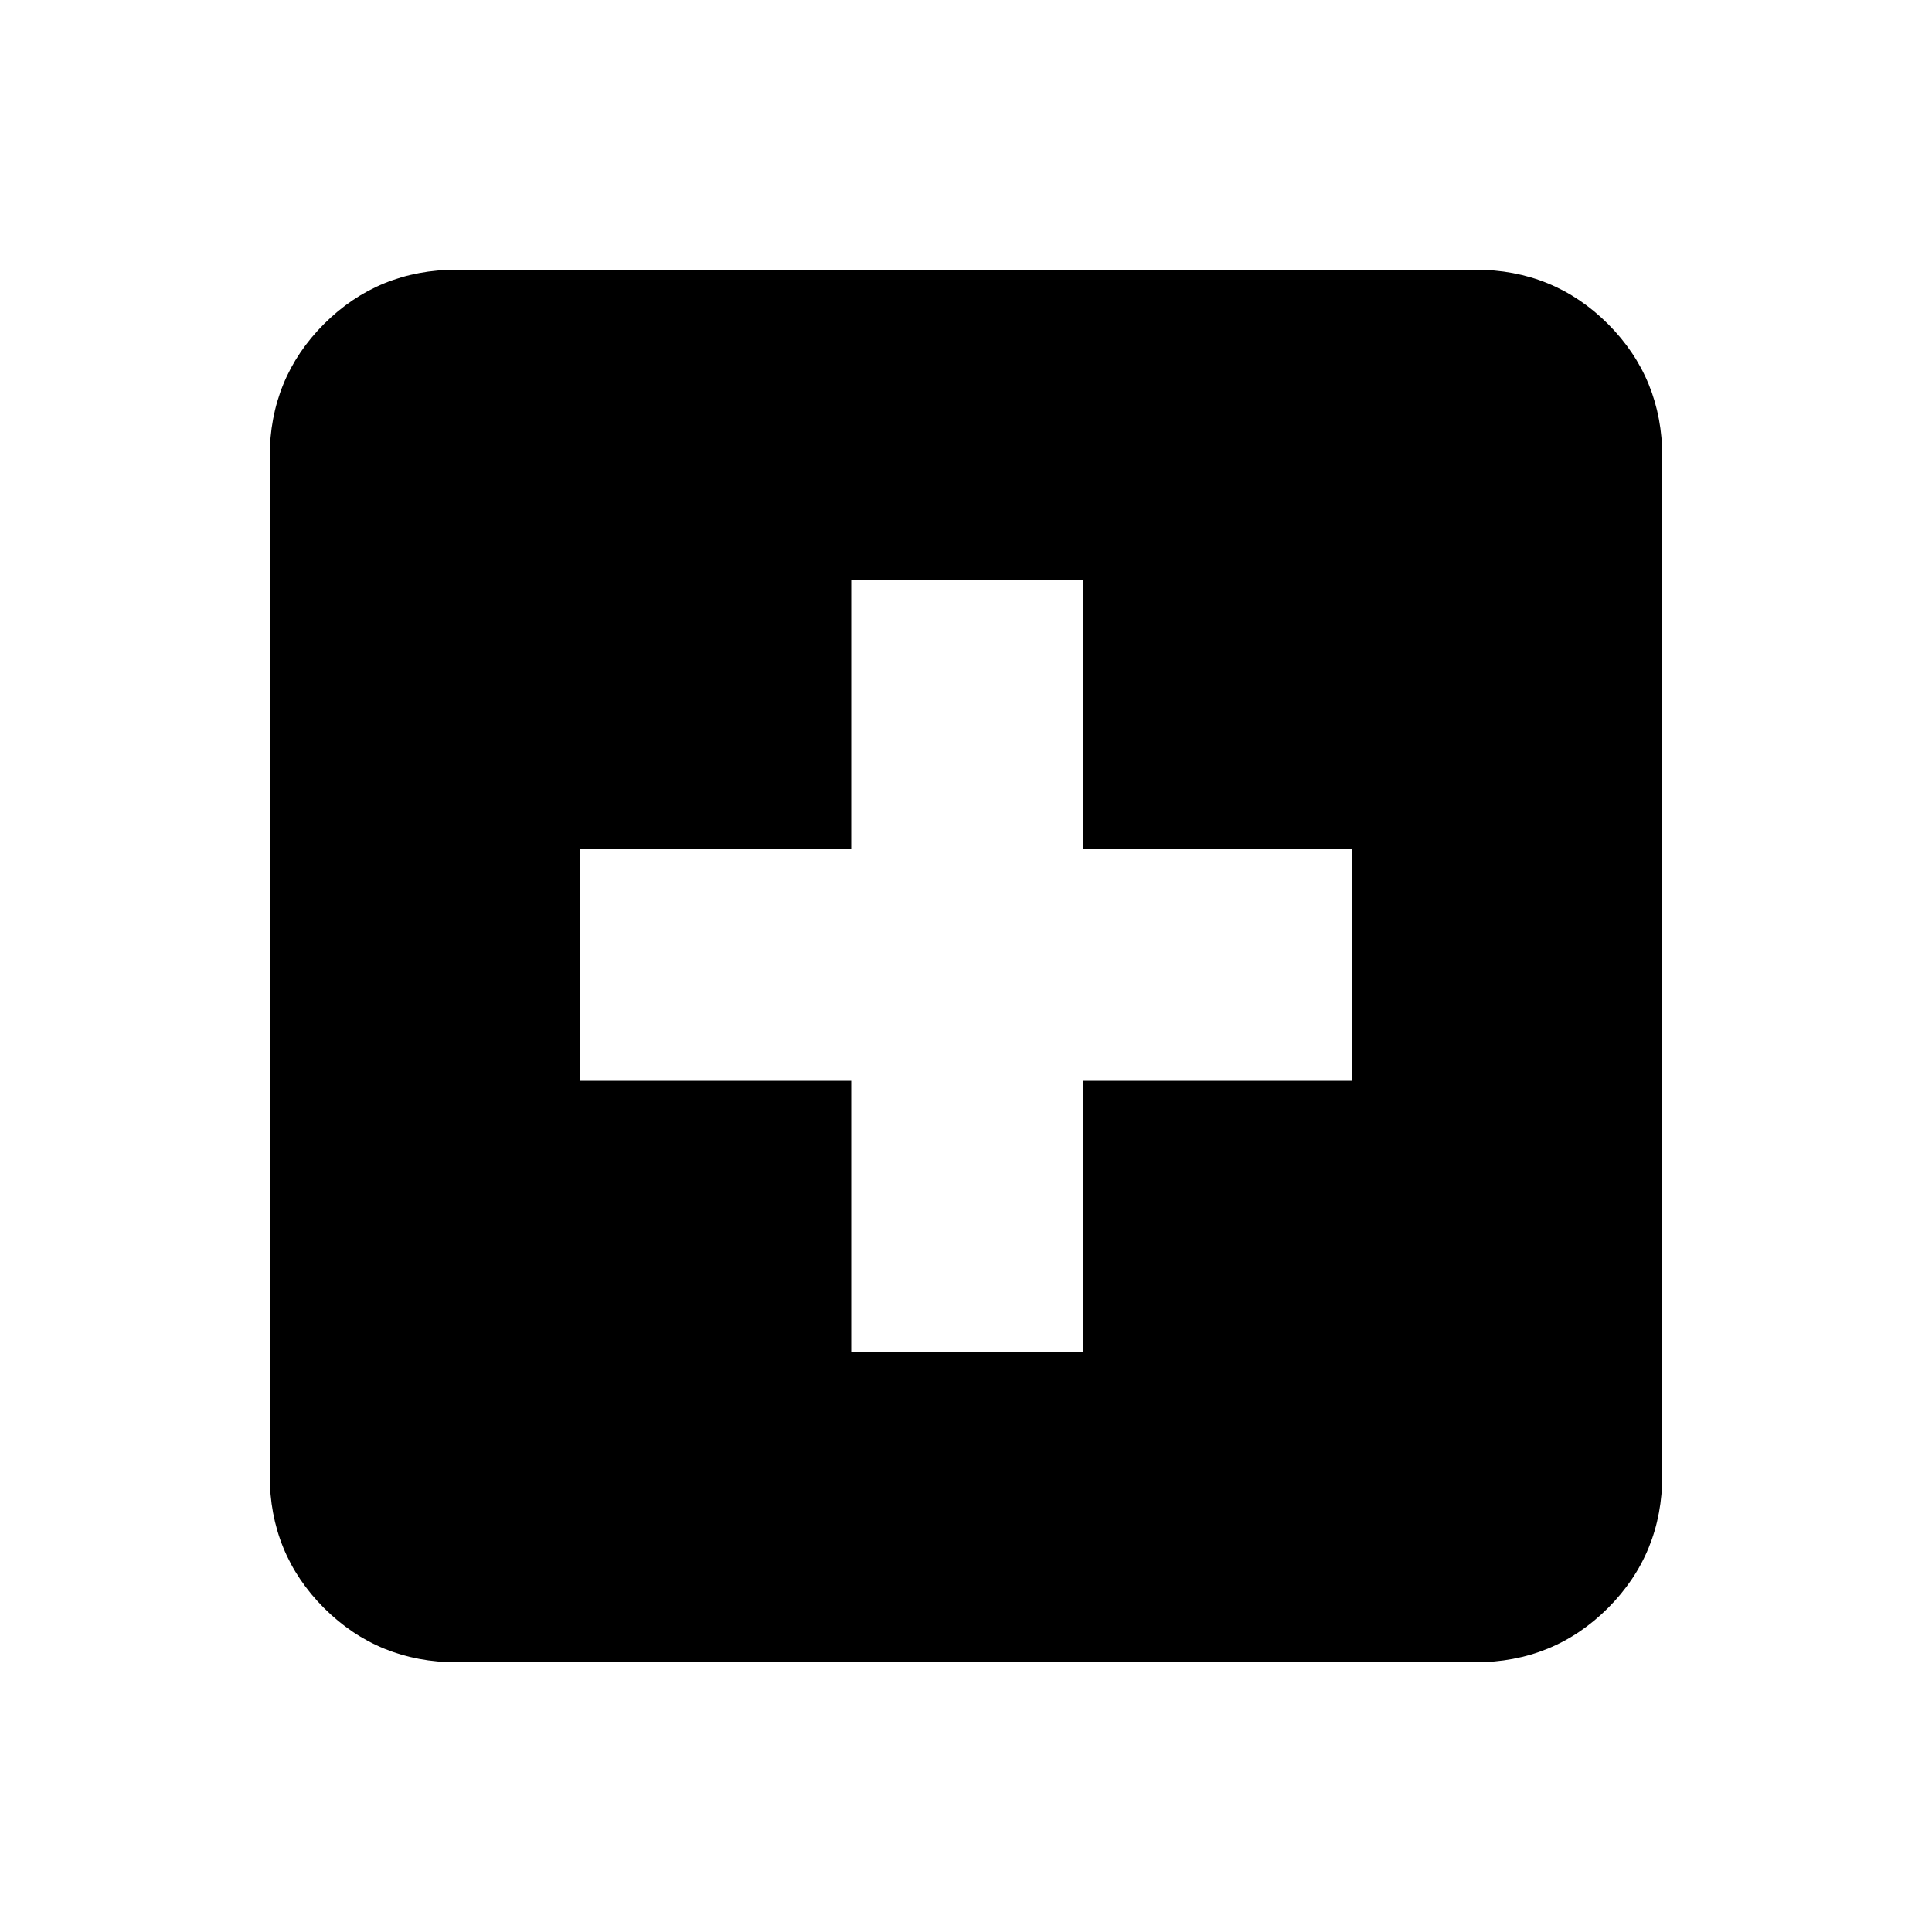 <svg xmlns="http://www.w3.org/2000/svg" height="20" width="20"><path d="M8.812 14h2.396v-2.812H14V8.792h-2.792V6H8.812v2.792H6v2.396h2.812Zm-4.083 3.208q-.812 0-1.375-.562-.562-.563-.562-1.375V4.729q0-.812.562-1.375.563-.562 1.375-.562h10.542q.812 0 1.375.562.562.563.562 1.375v10.542q0 .812-.562 1.375-.563.562-1.375.562Z"/></svg>
